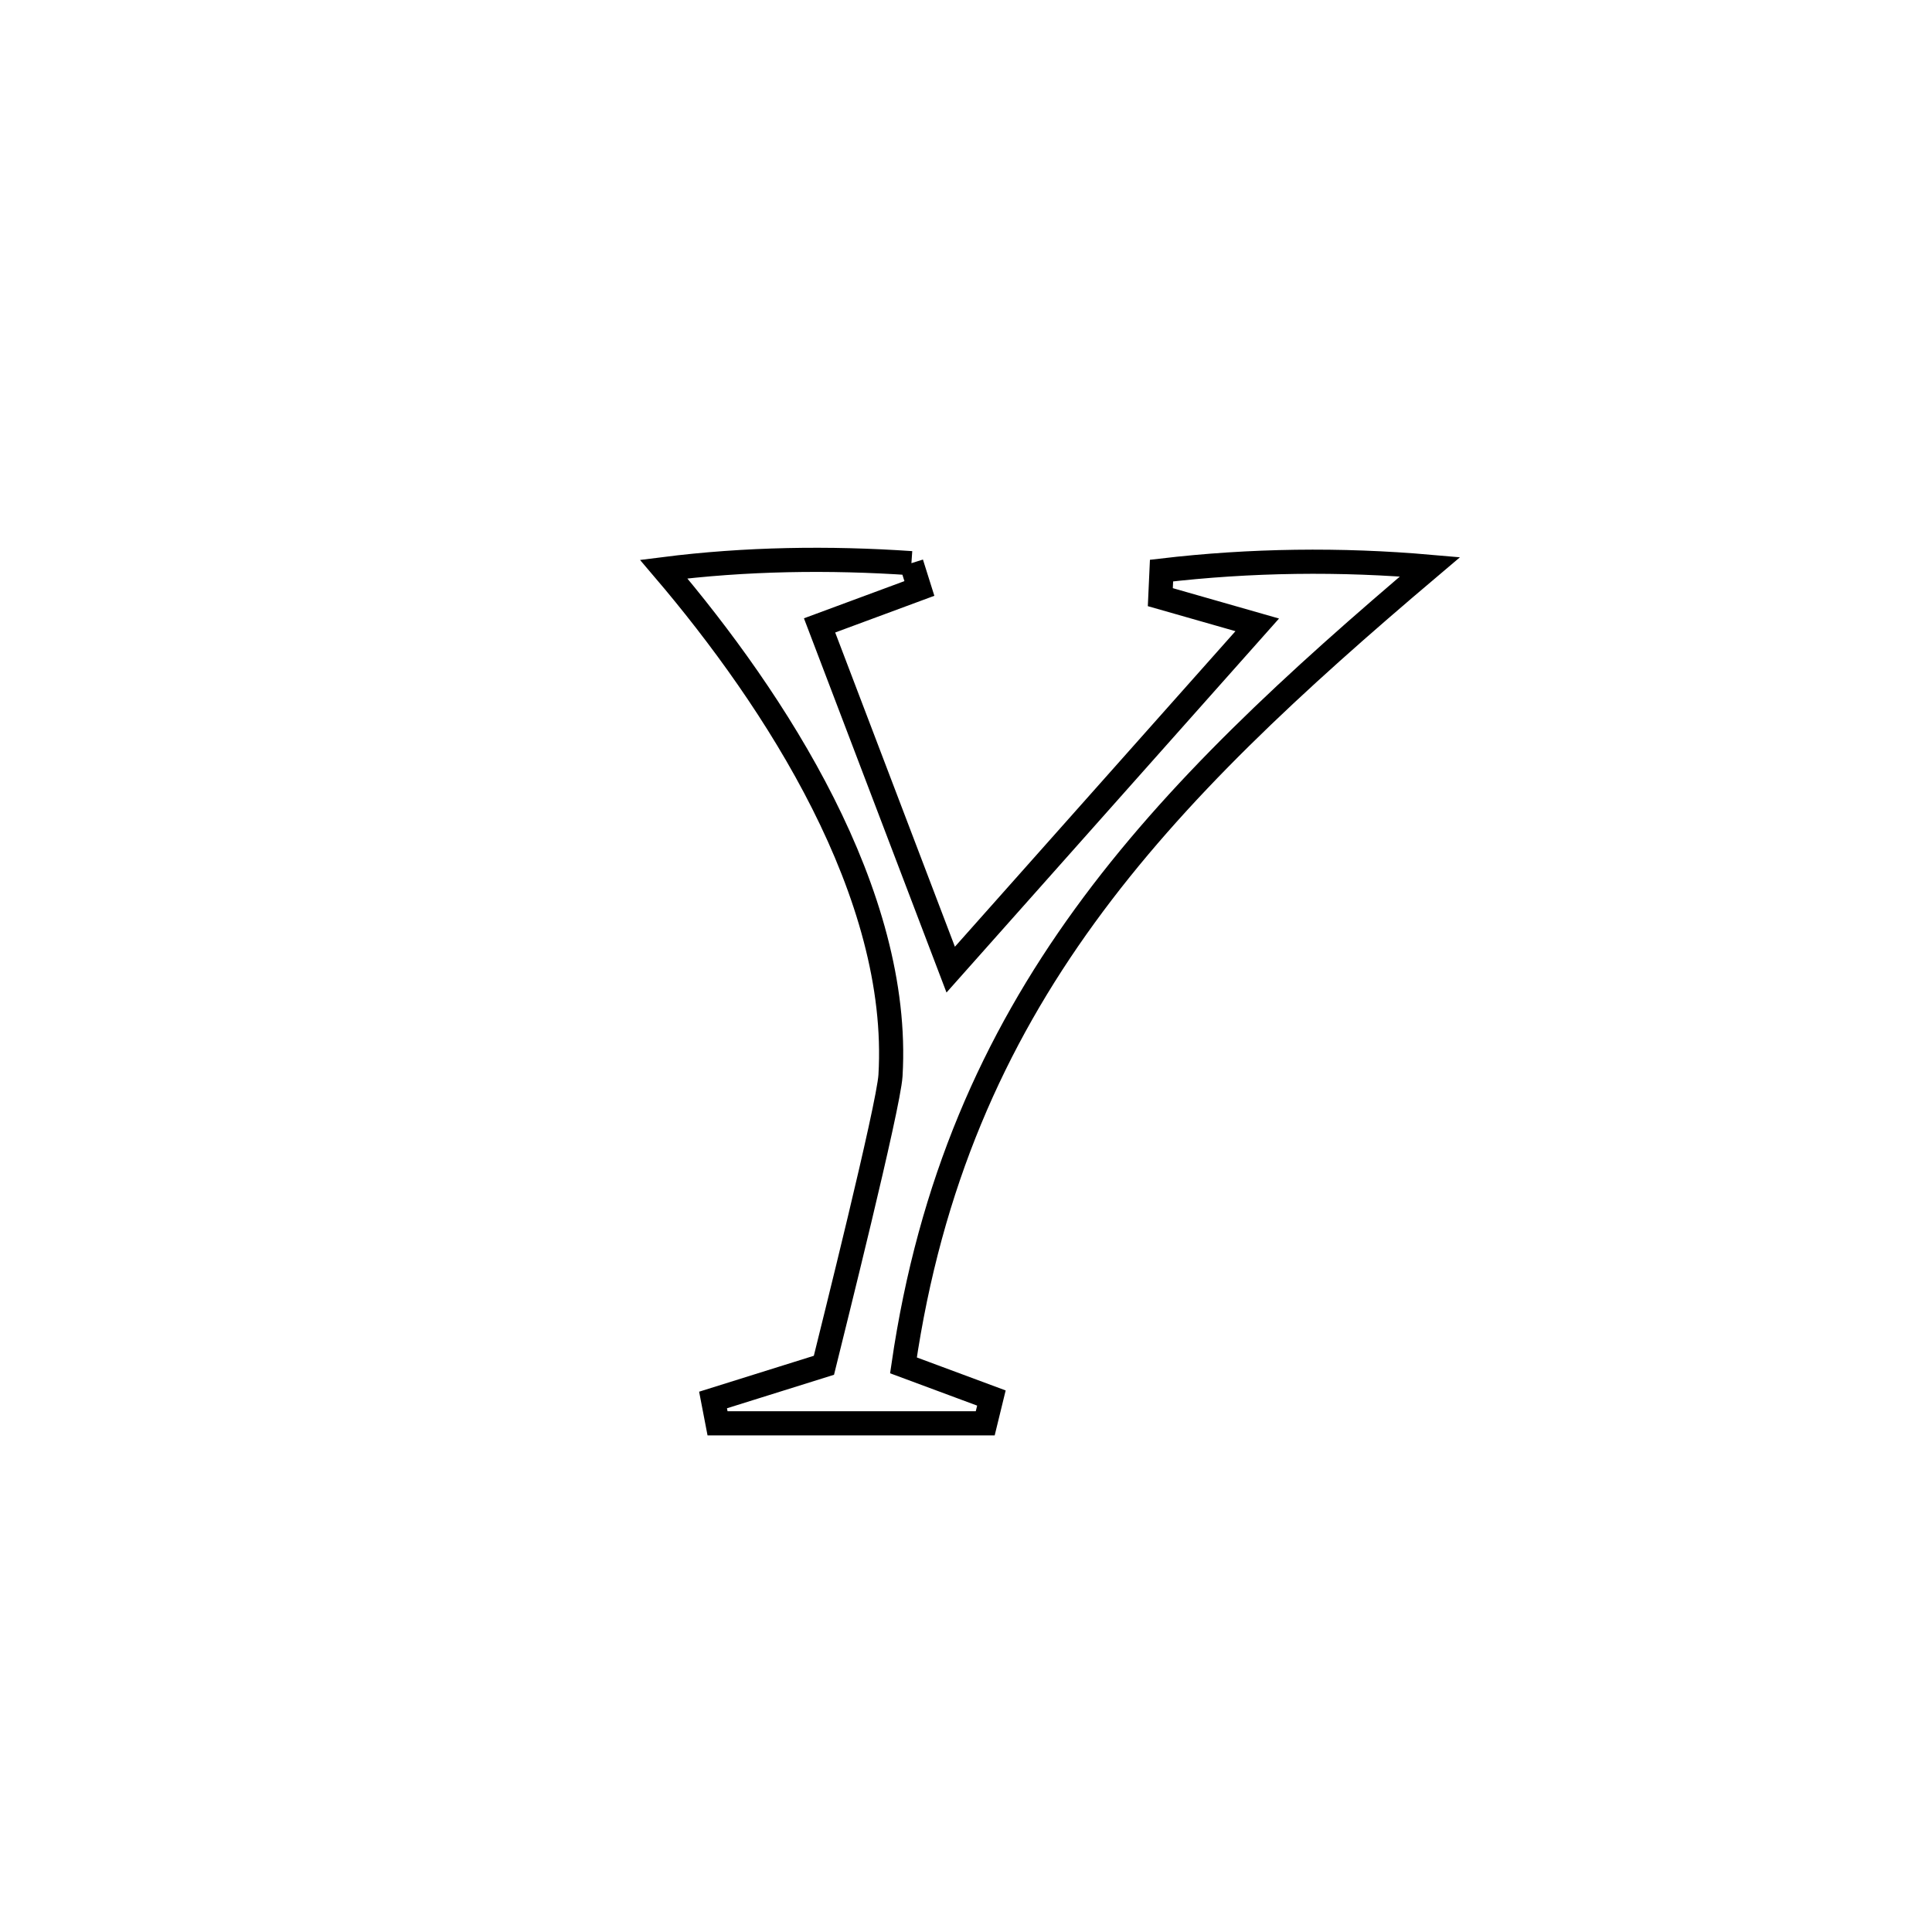 <svg xmlns="http://www.w3.org/2000/svg" viewBox="0.0 0.0 24.0 24.0" height="200px" width="200px"><path fill="none" stroke="black" stroke-width=".3" stroke-opacity="1.0"  filling="0" d="M11.322 6.996 L11.322 6.996 C11.355 7.101 11.388 7.205 11.421 7.31 L11.421 7.31 C11.008 7.463 10.595 7.616 10.181 7.769 L10.181 7.769 C10.724 9.194 11.267 10.619 11.81 12.045 L11.81 12.045 C13.079 10.617 14.349 9.189 15.618 7.762 L15.618 7.762 C15.217 7.647 14.816 7.532 14.414 7.418 L14.414 7.418 C14.419 7.308 14.424 7.198 14.429 7.088 L14.429 7.088 C15.533 6.958 16.657 6.944 17.764 7.041 L17.764 7.041 C16.077 8.469 14.607 9.819 13.476 11.377 C12.345 12.935 11.553 14.701 11.223 16.961 L11.223 16.961 C11.587 17.096 11.952 17.232 12.316 17.367 L12.316 17.367 C12.291 17.472 12.265 17.576 12.239 17.681 L12.239 17.681 C11.131 17.681 10.023 17.681 8.914 17.681 L8.914 17.681 C8.896 17.584 8.877 17.487 8.858 17.391 L8.858 17.391 C9.317 17.247 9.776 17.104 10.235 16.96 L10.235 16.96 C10.335 16.553 11.039 13.748 11.062 13.36 C11.196 11.104 9.634 8.7 8.245 7.07 L8.245 7.07 C9.263 6.941 10.299 6.926 11.322 6.996 L11.322 6.996"></path></svg>
